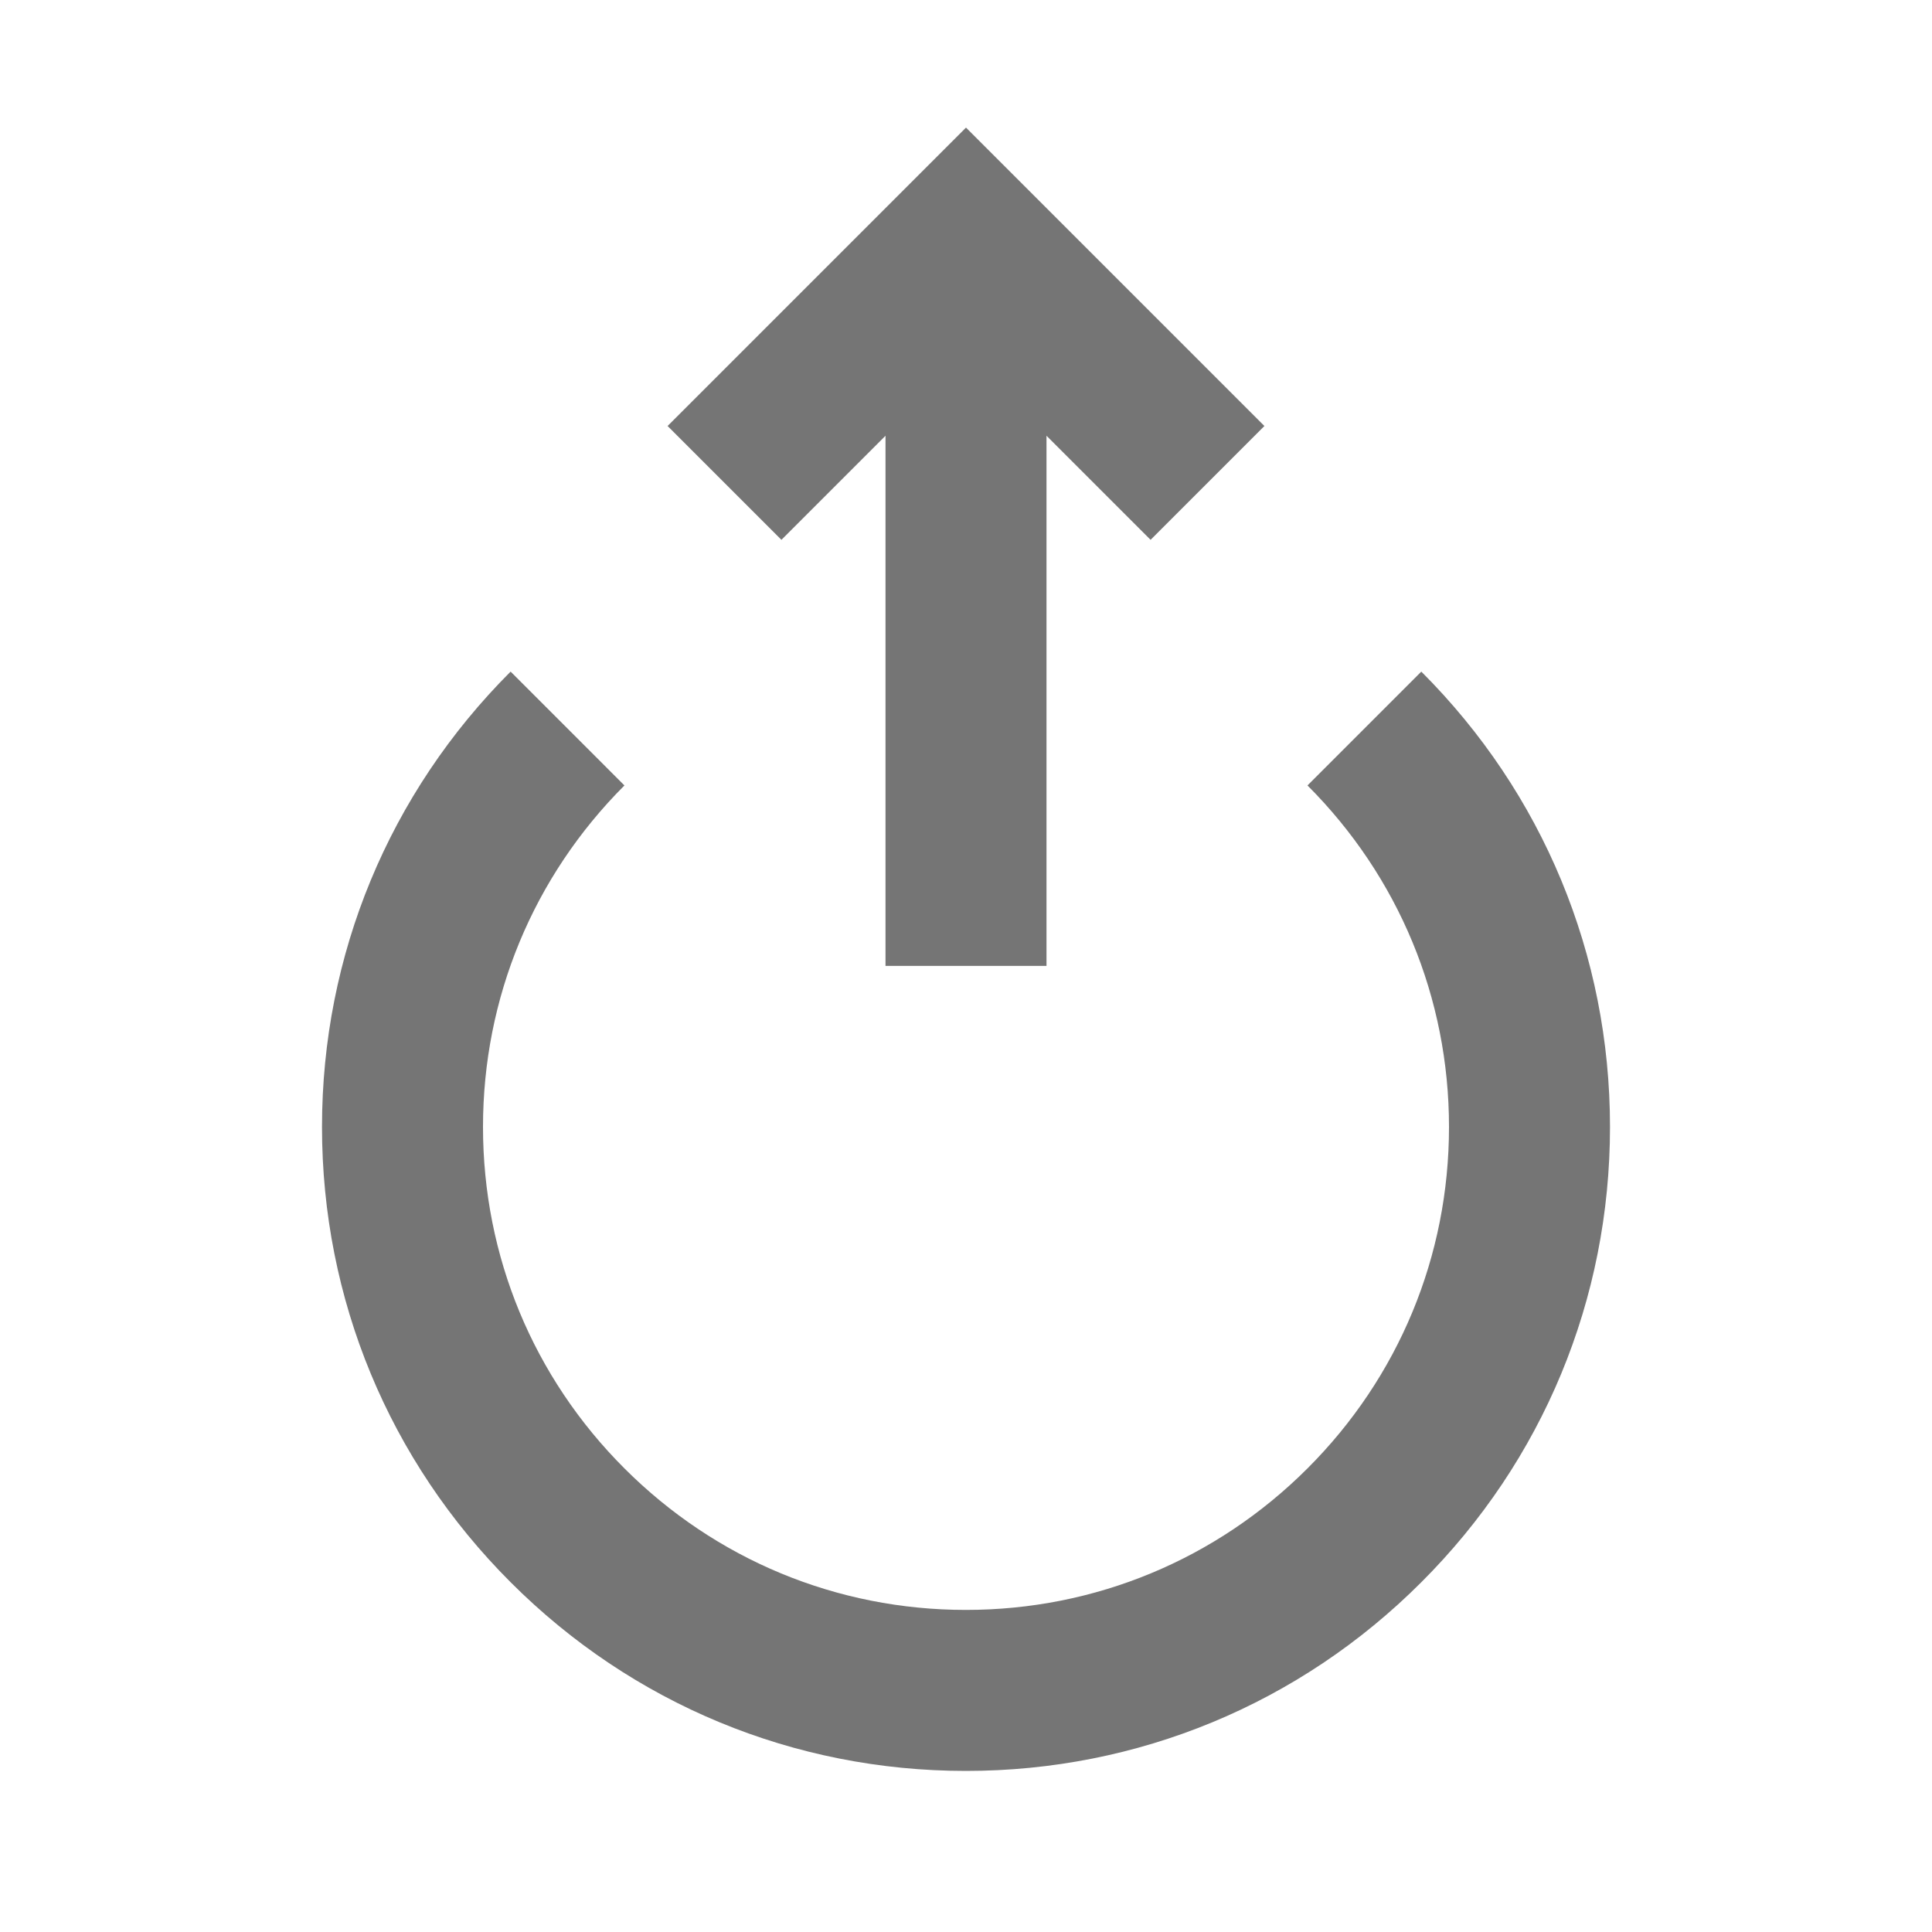 <?xml version="1.0" encoding="iso-8859-1"?>
<!-- Generator: Adobe Illustrator 16.0.0, SVG Export Plug-In . SVG Version: 6.00 Build 0)  -->
<!DOCTYPE svg PUBLIC "-//W3C//DTD SVG 1.1//EN" "http://www.w3.org/Graphics/SVG/1.1/DTD/svg11.dtd">
<svg version="1.1" xmlns="http://www.w3.org/2000/svg" xmlns:xlink="http://www.w3.org/1999/xlink" x="0px" y="0px" width="24px"
	 height="24px" viewBox="0 0 24 24" style="enable-background:new 0 0 24 24;" xml:space="preserve">
<g id="Frame_-_24px">
	<rect y="0.006" style="fill:none;" width="24" height="24"/>
</g>
<g id="Line_Icons">
	<g>
		<polygon style="fill:#757575;" points="11,5.413 11,11.999 13,11.999 13,5.413 14.293,6.706 15.707,5.292 12,1.585 8.293,5.292 
			9.707,6.706 		"/>
		<path style="fill:#757575;" d="M16.242,9.757C17.375,10.891,18,12.397,18,13.999c0,1.604-0.624,3.109-1.758,4.242
			s-2.641,1.758-4.243,1.758s-3.108-0.624-4.242-1.758C6.623,17.108,6,15.603,6,13.999c0-1.602,0.624-3.108,1.757-4.242L6.343,8.343
			C4.832,9.854,4,11.863,4,13.999c0,2.138,0.832,4.146,2.343,5.656c1.511,1.512,3.52,2.344,5.656,2.344s4.146-0.832,5.657-2.344
			C19.168,18.146,20,16.137,20,13.999c0-2.136-0.832-4.145-2.344-5.656L16.242,9.757z"/>
	</g>
</g>
</svg>
